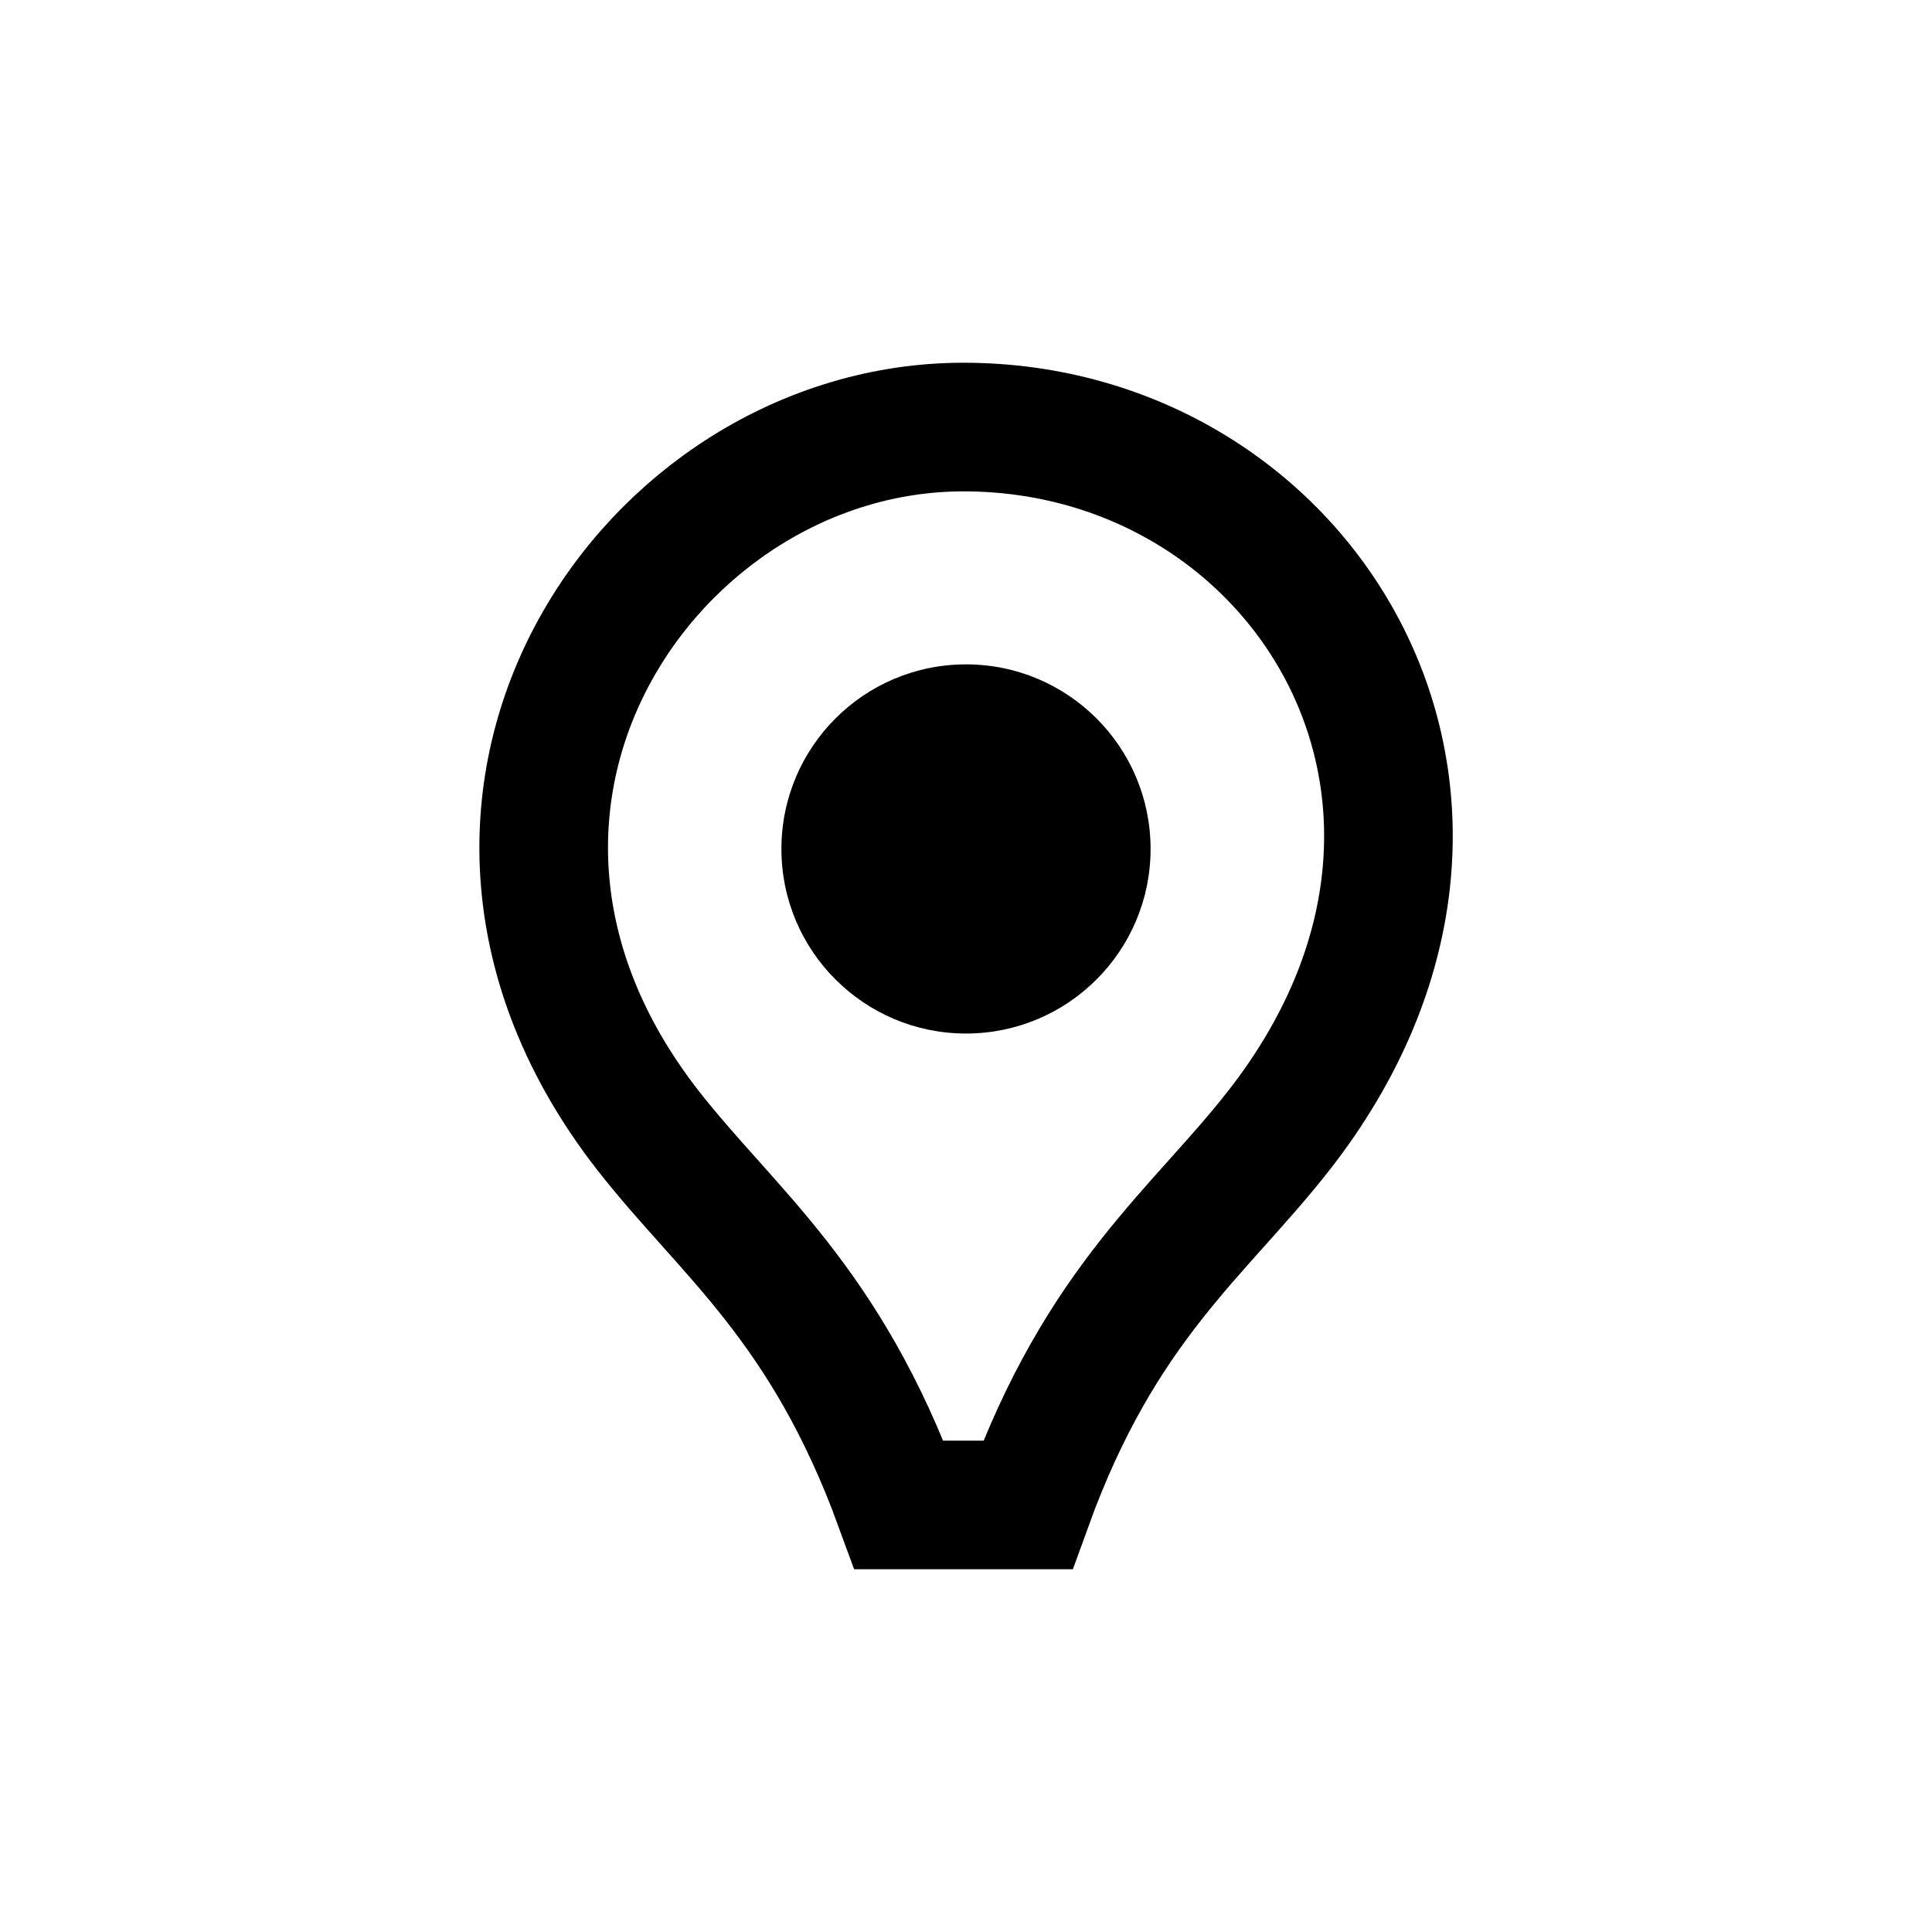<?xml version="1.0" encoding="UTF-8"?>
<svg id="Layer_1" data-name="Layer 1" xmlns="http://www.w3.org/2000/svg" viewBox="0 0 30.04 30.04">
  <defs>
    <style>
      .cls-1 {
        fill: none;
        stroke: #000;
        stroke-miterlimit: 10;
        stroke-width: 2px;
      }

      .cls-2 {
        stroke-width: 0px;
      }
    </style>
  </defs>
  <circle class="cls-2" cx="15.02" cy="13.2" r="2.87"/>
  <path class="cls-1" d="m14.98,6.64c-4.88,0-8.88,5.83-4.91,10.93,1.25,1.6,2.76,2.68,3.91,5.83h2c1.14-3.15,2.66-4.23,3.91-5.83,3.98-5.1.4-10.93-4.91-10.93Z"/>
</svg>